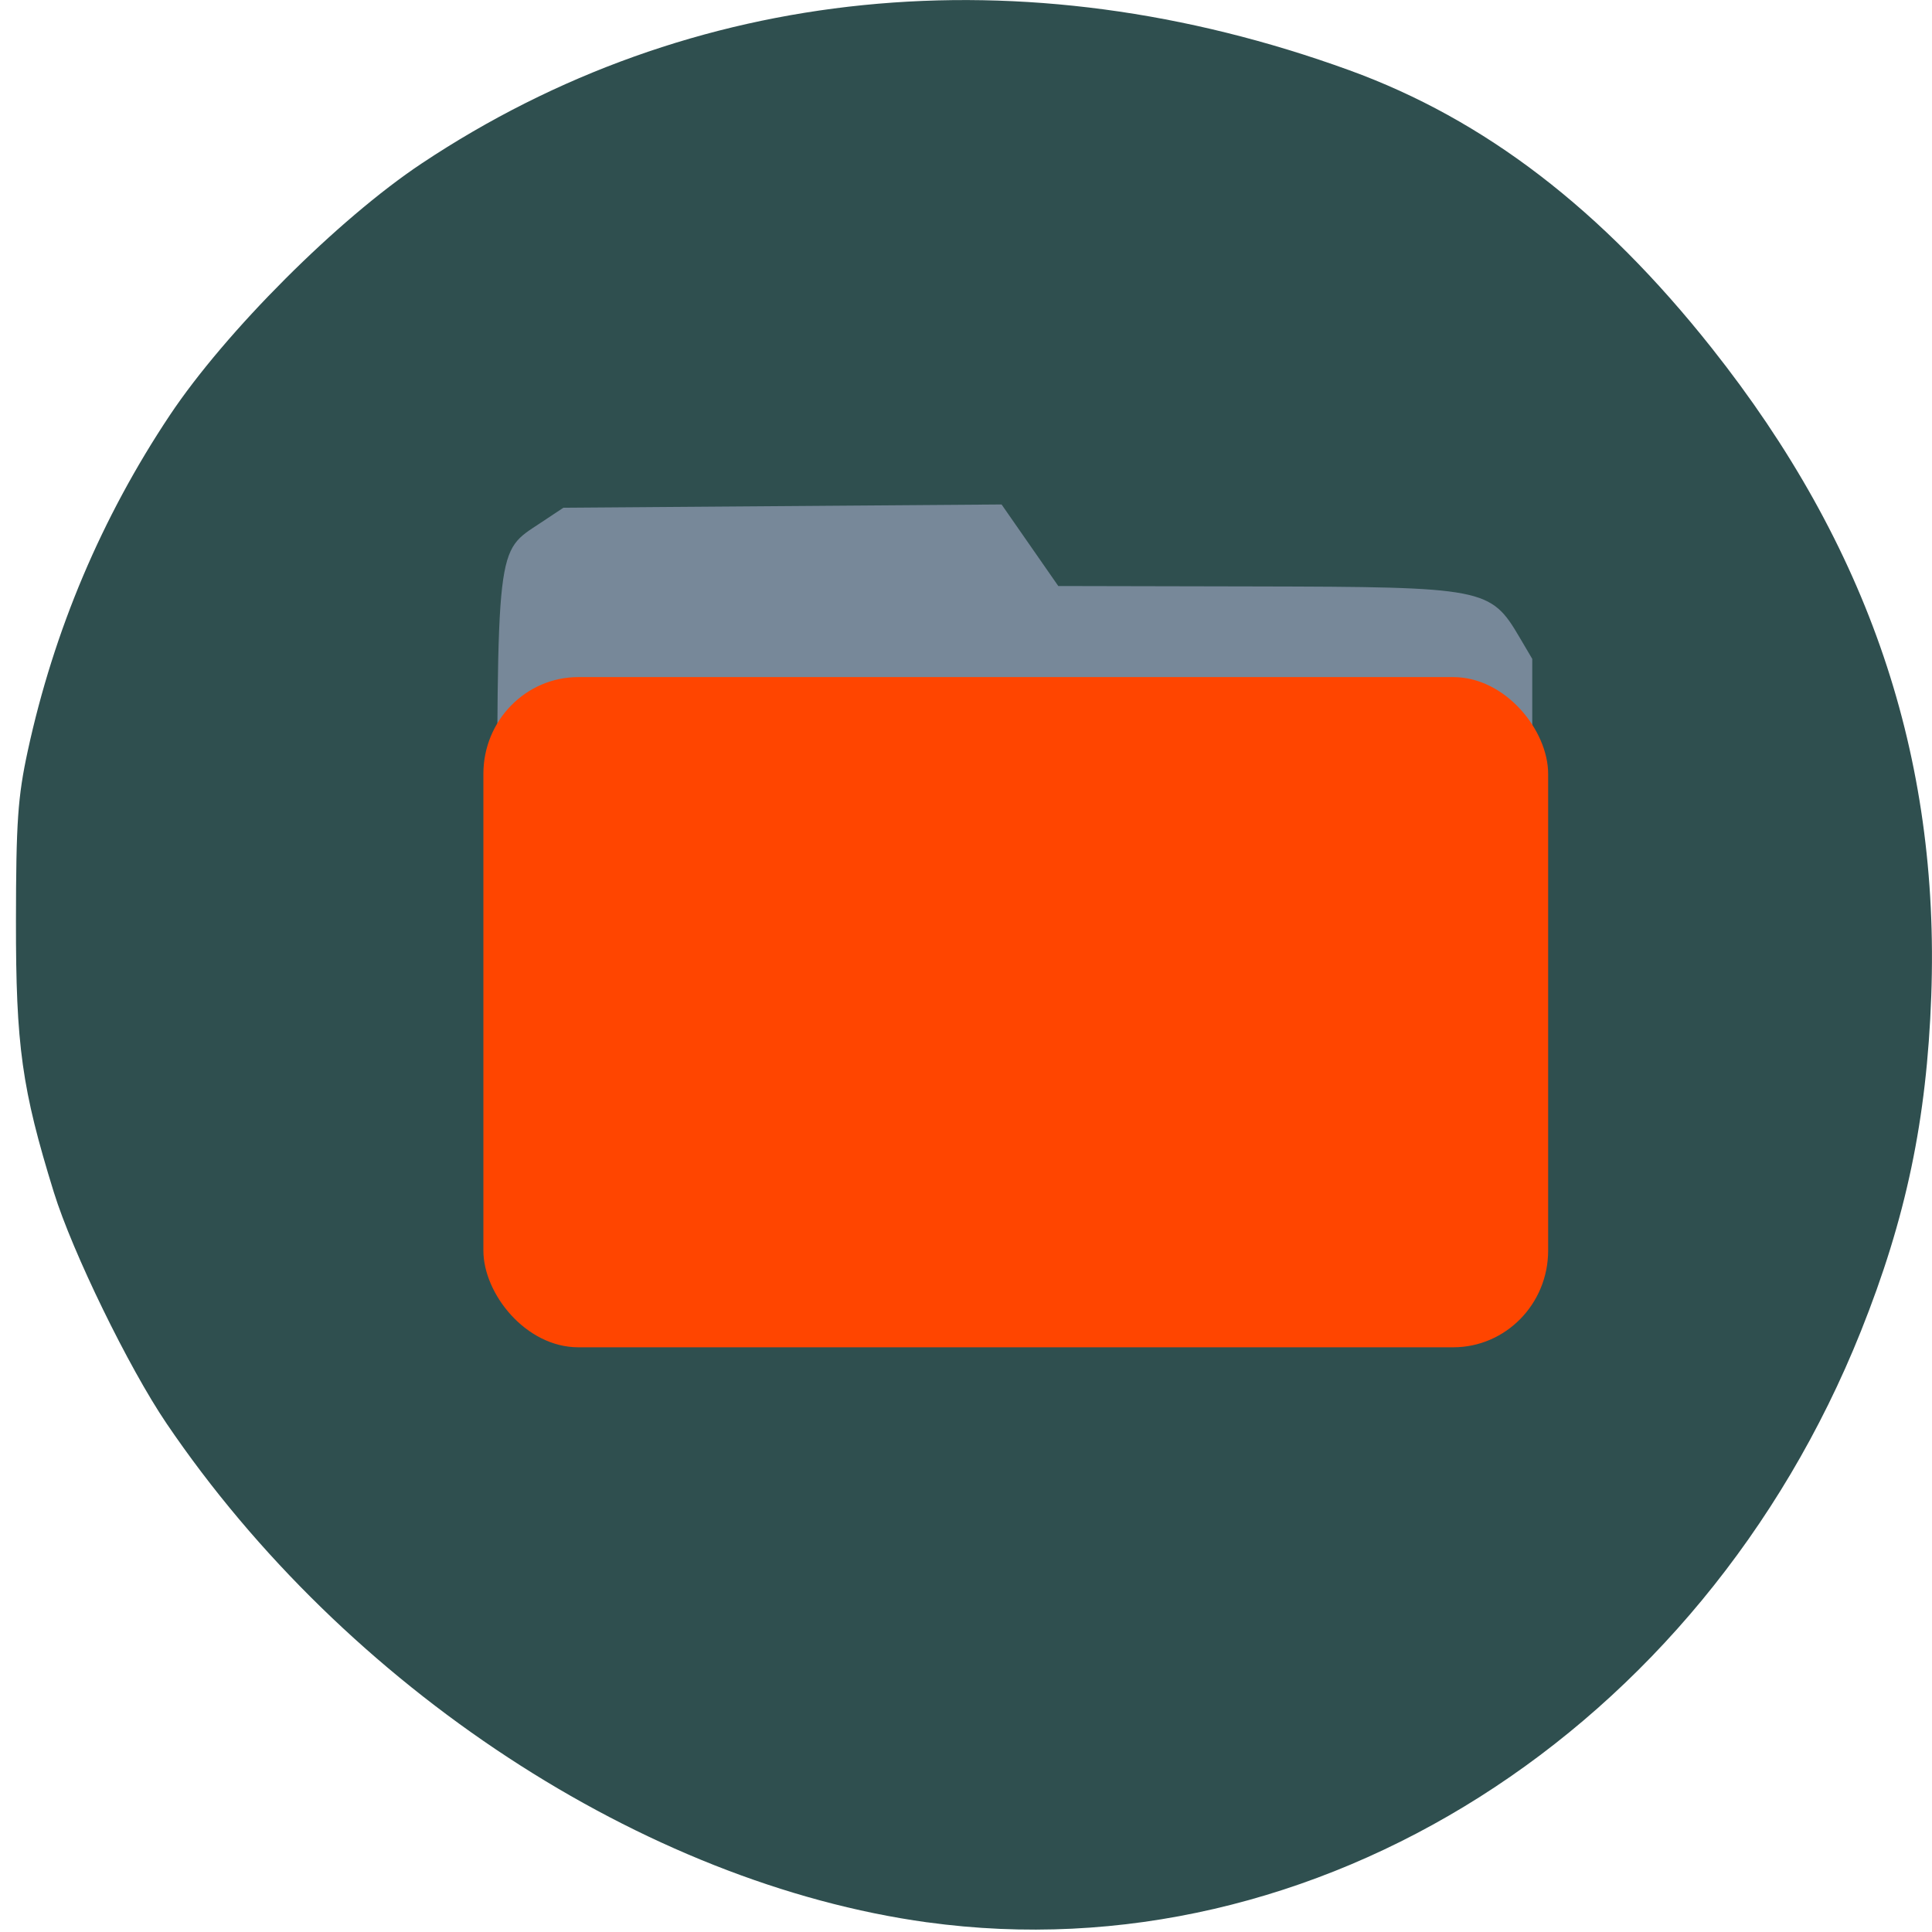 <svg xmlns="http://www.w3.org/2000/svg" viewBox="0 0 256 256"><g transform="translate(0 -796.36)"><g transform="matrix(0.964 0 0 0.98 4.04 28.03)" style="fill:#789;color:#000"><path d="m 227.81 836.19 c 87.44 108.65 -44.799 273.08 -174.02 172.95 -122.38 -94.83 -16.907 -262.27 126.43 -209.96 c 19.694 7.188 34.821 21.14 47.595 37.01 z"/><path d="m 75.11 855.5 h 54.86 l 7.272 10.965 h 50.52 c 6.776 0 12.231 5.63 12.231 12.624 v 55.38 c 0 6.994 -5.455 12.624 -12.231 12.624 h -112.65 c -6.776 0 -12.231 -5.63 -12.231 -12.624 v -66.35 c 0 -6.994 5.455 -12.624 12.231 -12.624 z"/><rect width="137.11" height="84.74" x="65.02" y="882.61" rx="12.231"/></g><path d="m 122.86 1051.08 c -37.542 -5.177 -77.05 -31.09 -100.79 -66.1 -5.01 -7.387 -12.485 -22.726 -14.935 -30.638 -4.238 -13.687 -5.04 -19.402 -5.02 -35.969 c 0.013 -13.1 0.246 -16.445 1.568 -22.537 3.468 -15.979 9.786 -30.907 18.814 -44.45 7.395 -11.09 22.295 -25.988 33.374 -33.365 35.628 -23.721 79.51 -28.13 122.93 -12.351 17.907 6.508 33.428 18.406 48.01 36.804 20.799 26.24 30.25 54.13 29.09 85.88 -0.594 16.371 -3.339 29.444 -9.325 44.41 -21.23 53.08 -72.29 85.4 -123.72 78.31 z m 74.59 -85.61 c 5.737 -3.812 5.582 -2.57 5.582 -44.601 v -37.2 l -1.674 -2.844 c -3.859 -6.556 -4.586 -6.696 -35.07 -6.76 l -26.06 -0.055 l -3.757 -5.403 l -3.757 -5.403 l -29.03 0.216 l -29.03 0.216 l -3.03 2.01 c -5.931 3.943 -5.736 2.244 -5.754 50.11 -0.017 45.636 -0.098 44.628 3.876 48.38 3.833 3.616 2.915 3.568 65.995 3.401 l 58.842 -0.156 l 2.865 -1.904 z" style="fill:#2f4f4f"/><rect rx="12.231" y="696.18" x="230.73" height="84.74" width="137.11" transform="matrix(1.029 0 0 1.048 -173.37 156.48)" style="fill:#ff4500;color:#000;stroke-width:1"/></g></svg>